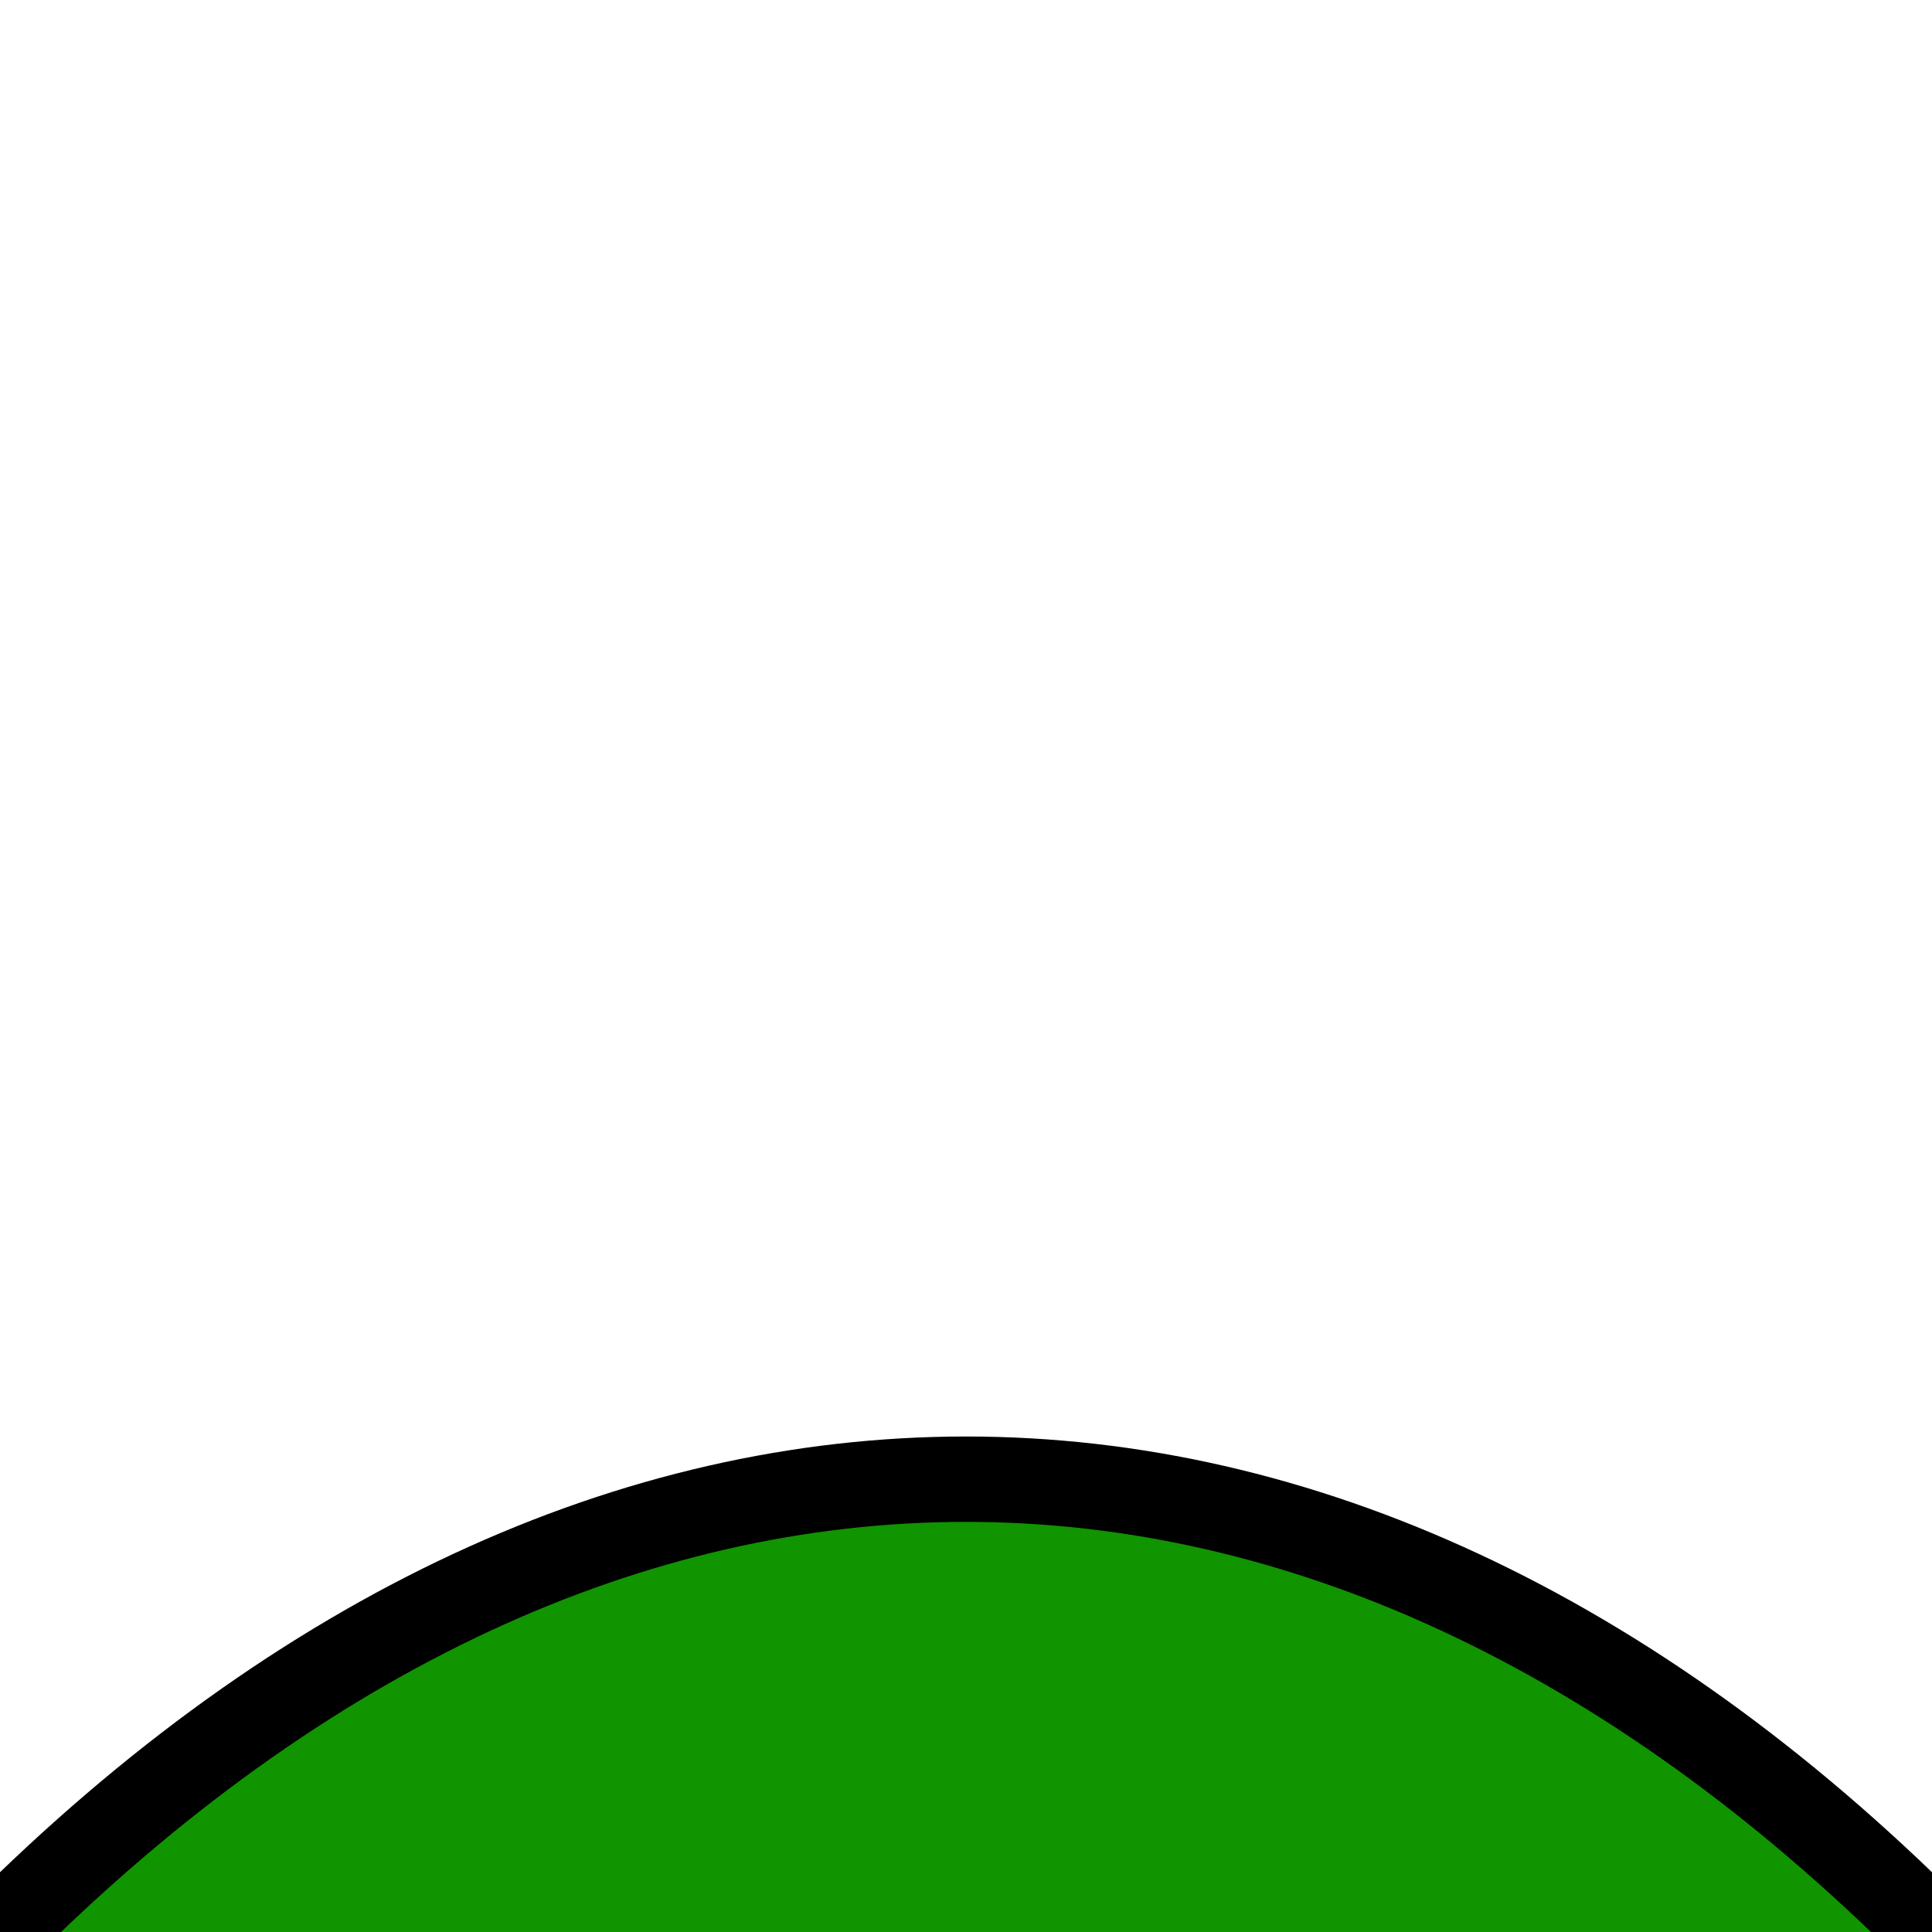 <?xml version="1.0" encoding="UTF-8" standalone="no"?>
<!-- Created with Inkscape (http://www.inkscape.org/) -->

<svg
   xmlns:dc="http://purl.org/dc/elements/1.1/"
   xmlns:cc="http://creativecommons.org/ns#"
   xmlns:rdf="http://www.w3.org/1999/02/22-rdf-syntax-ns#"
   xmlns:svg="http://www.w3.org/2000/svg"
   xmlns="http://www.w3.org/2000/svg"
   xmlns:sodipodi="http://sodipodi.sourceforge.net/DTD/sodipodi-0.dtd"
   xmlns:inkscape="http://www.inkscape.org/namespaces/inkscape"
   width="16"
   height="16"
   viewBox="0 0 16 16"
   id="svg2"
   version="1.1"
   inkscape:version="0.91 r13725"
   sodipodi:docname="hilltop.svg">
  <defs
     id="defs4">
    <clipPath
       clipPathUnits="userSpaceOnUse"
       id="clipPath4220">
      <rect
         style="fill:#ff0000;fill-opacity:1;stroke:none;stroke-width:0.707;stroke-linecap:square;stroke-linejoin:miter;stroke-miterlimit:4;stroke-dasharray:none"
         id="rect4222"
         width="32"
         height="32"
         x="0"
         y="1020.36" />
    </clipPath>
  </defs>
  <sodipodi:namedview
     id="base"
     pagecolor="#ffffff"
     bordercolor="#666666"
     borderopacity="1.0"
     inkscape:pageopacity="0.0"
     inkscape:pageshadow="2"
     inkscape:zoom="32"
     inkscape:cx="0.0591584"
     inkscape:cy="5.9525383"
     inkscape:document-units="in"
     inkscape:current-layer="layer1"
     showgrid="true"
     units="px"
     inkscape:window-width="1871"
     inkscape:window-height="1061"
     inkscape:window-x="49"
     inkscape:window-y="0"
     inkscape:window-maximized="1"
     inkscape:snap-smooth-nodes="false"
     inkscape:object-paths="false"
     inkscape:snap-intersection-paths="false"
     inkscape:snap-bbox="false"
     inkscape:object-nodes="true">
    <inkscape:grid
       type="xygrid"
       id="grid4133" />
  </sodipodi:namedview>
  <g
     inkscape:groupmode="layer"
     id="layer2"
     inkscape:label="Layer 2"
     transform="translate(0,-16)" />
  <g
     inkscape:label="Layer 1"
     inkscape:groupmode="layer"
     id="layer1"
     transform="translate(0,-1036.36)">
    <path
       style="fill:#109400;fill-opacity:1;fill-rule:evenodd;stroke:#000000;stroke-width:1.414;stroke-linecap:square;stroke-linejoin:miter;stroke-opacity:1;stroke-miterlimit:4;stroke-dasharray:none"
       d="m 0,1052.36 c 10,-10 22,-10 32,0"
       id="path4163"
       inkscape:connector-curvature="0"
       clip-path="url(#clipPath4220)"
       transform="matrix(0.5,0,0,0.5,0,526.18)" />
  </g>
</svg>
